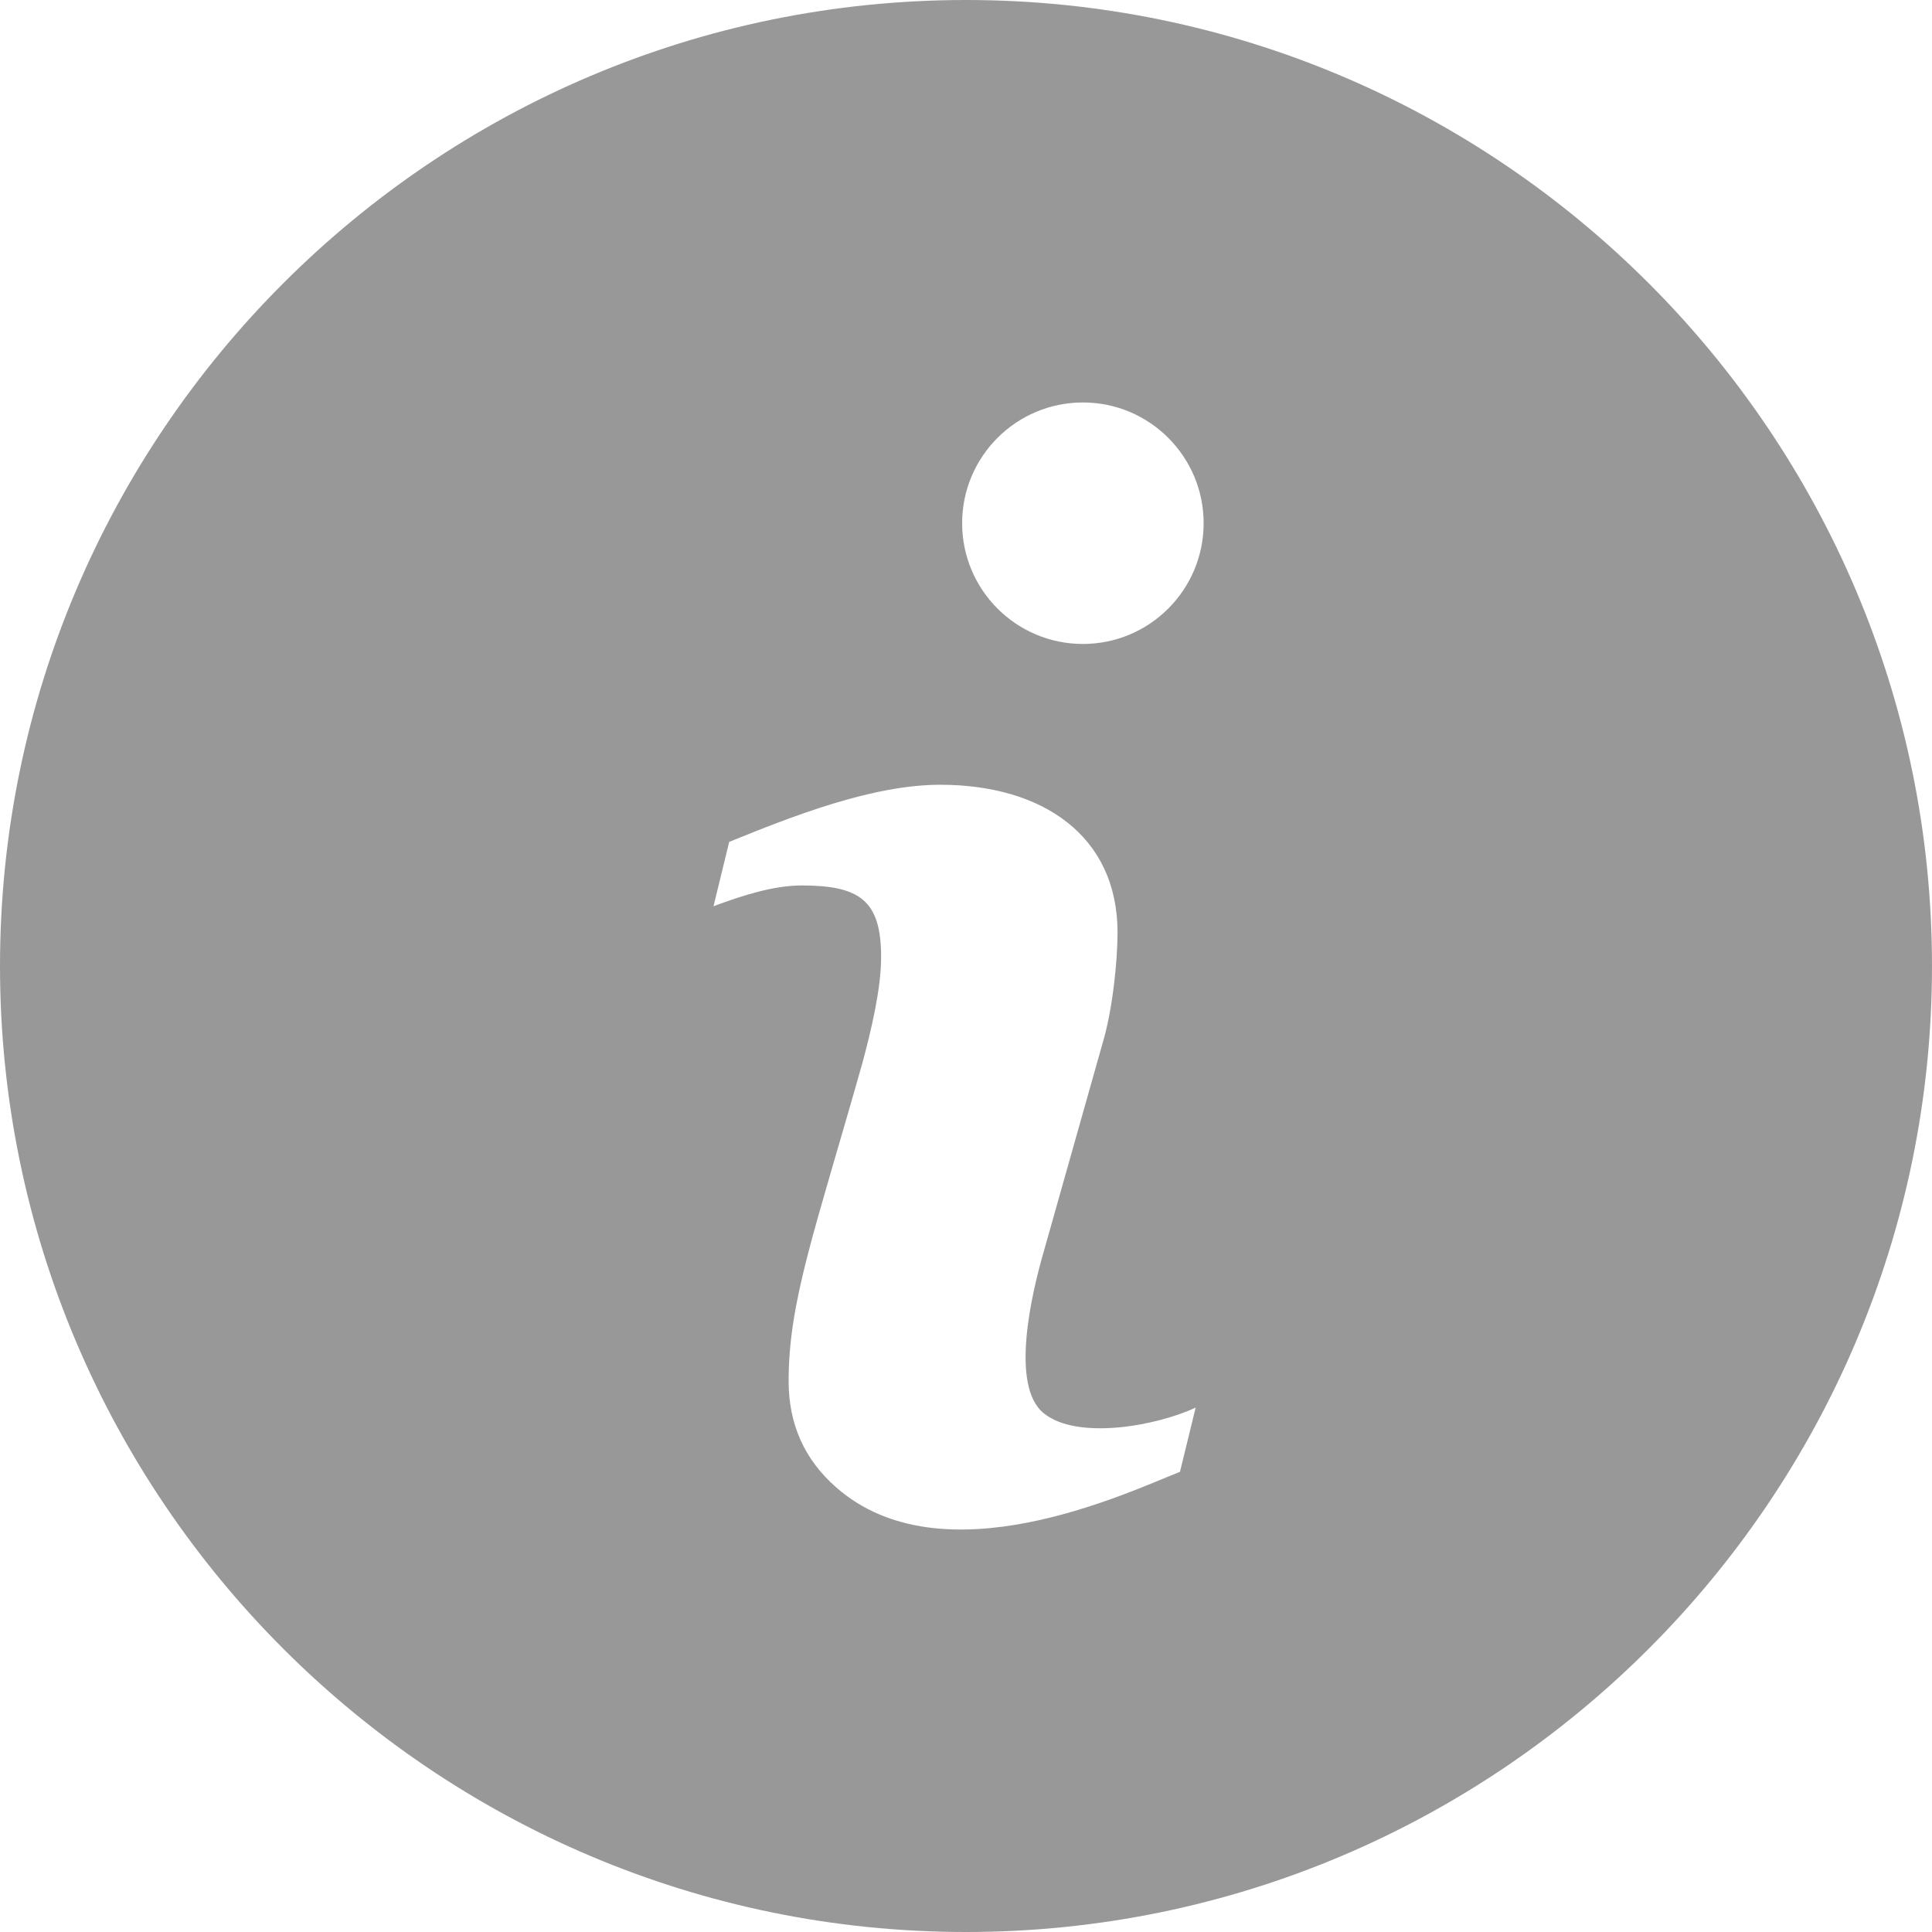 
<svg width="16" height="16" viewBox="0 0 16 16" fill="none" xmlns="http://www.w3.org/2000/svg">
<path d="M8 0C3.589 0 0 3.589 0 8C0 12.411 3.589 16 8 16C12.411 16 16 12.411 16 8C16 3.589 12.411 0 8 0ZM9.772 12.189C9.331 12.363 7.804 13.092 6.924 12.317C6.661 12.086 6.531 11.793 6.531 11.438C6.531 10.773 6.749 10.193 7.143 8.8C7.213 8.537 7.297 8.195 7.297 7.925C7.297 7.457 7.12 7.333 6.639 7.333C6.405 7.333 6.145 7.417 5.909 7.505L6.039 6.972C6.564 6.759 7.223 6.499 7.787 6.499C8.633 6.499 9.255 6.921 9.255 7.723C9.255 7.955 9.215 8.36 9.131 8.64L8.645 10.361C8.544 10.709 8.362 11.477 8.644 11.704C8.921 11.929 9.578 11.809 9.902 11.657L9.772 12.189ZM8.968 5.333C8.416 5.333 7.968 4.885 7.968 4.333C7.968 3.781 8.416 3.333 8.968 3.333C9.52 3.333 9.968 3.781 9.968 4.333C9.968 4.885 9.52 5.333 8.968 5.333Z" fill="#333333" fill-opacity="0.5"/>
</svg>
